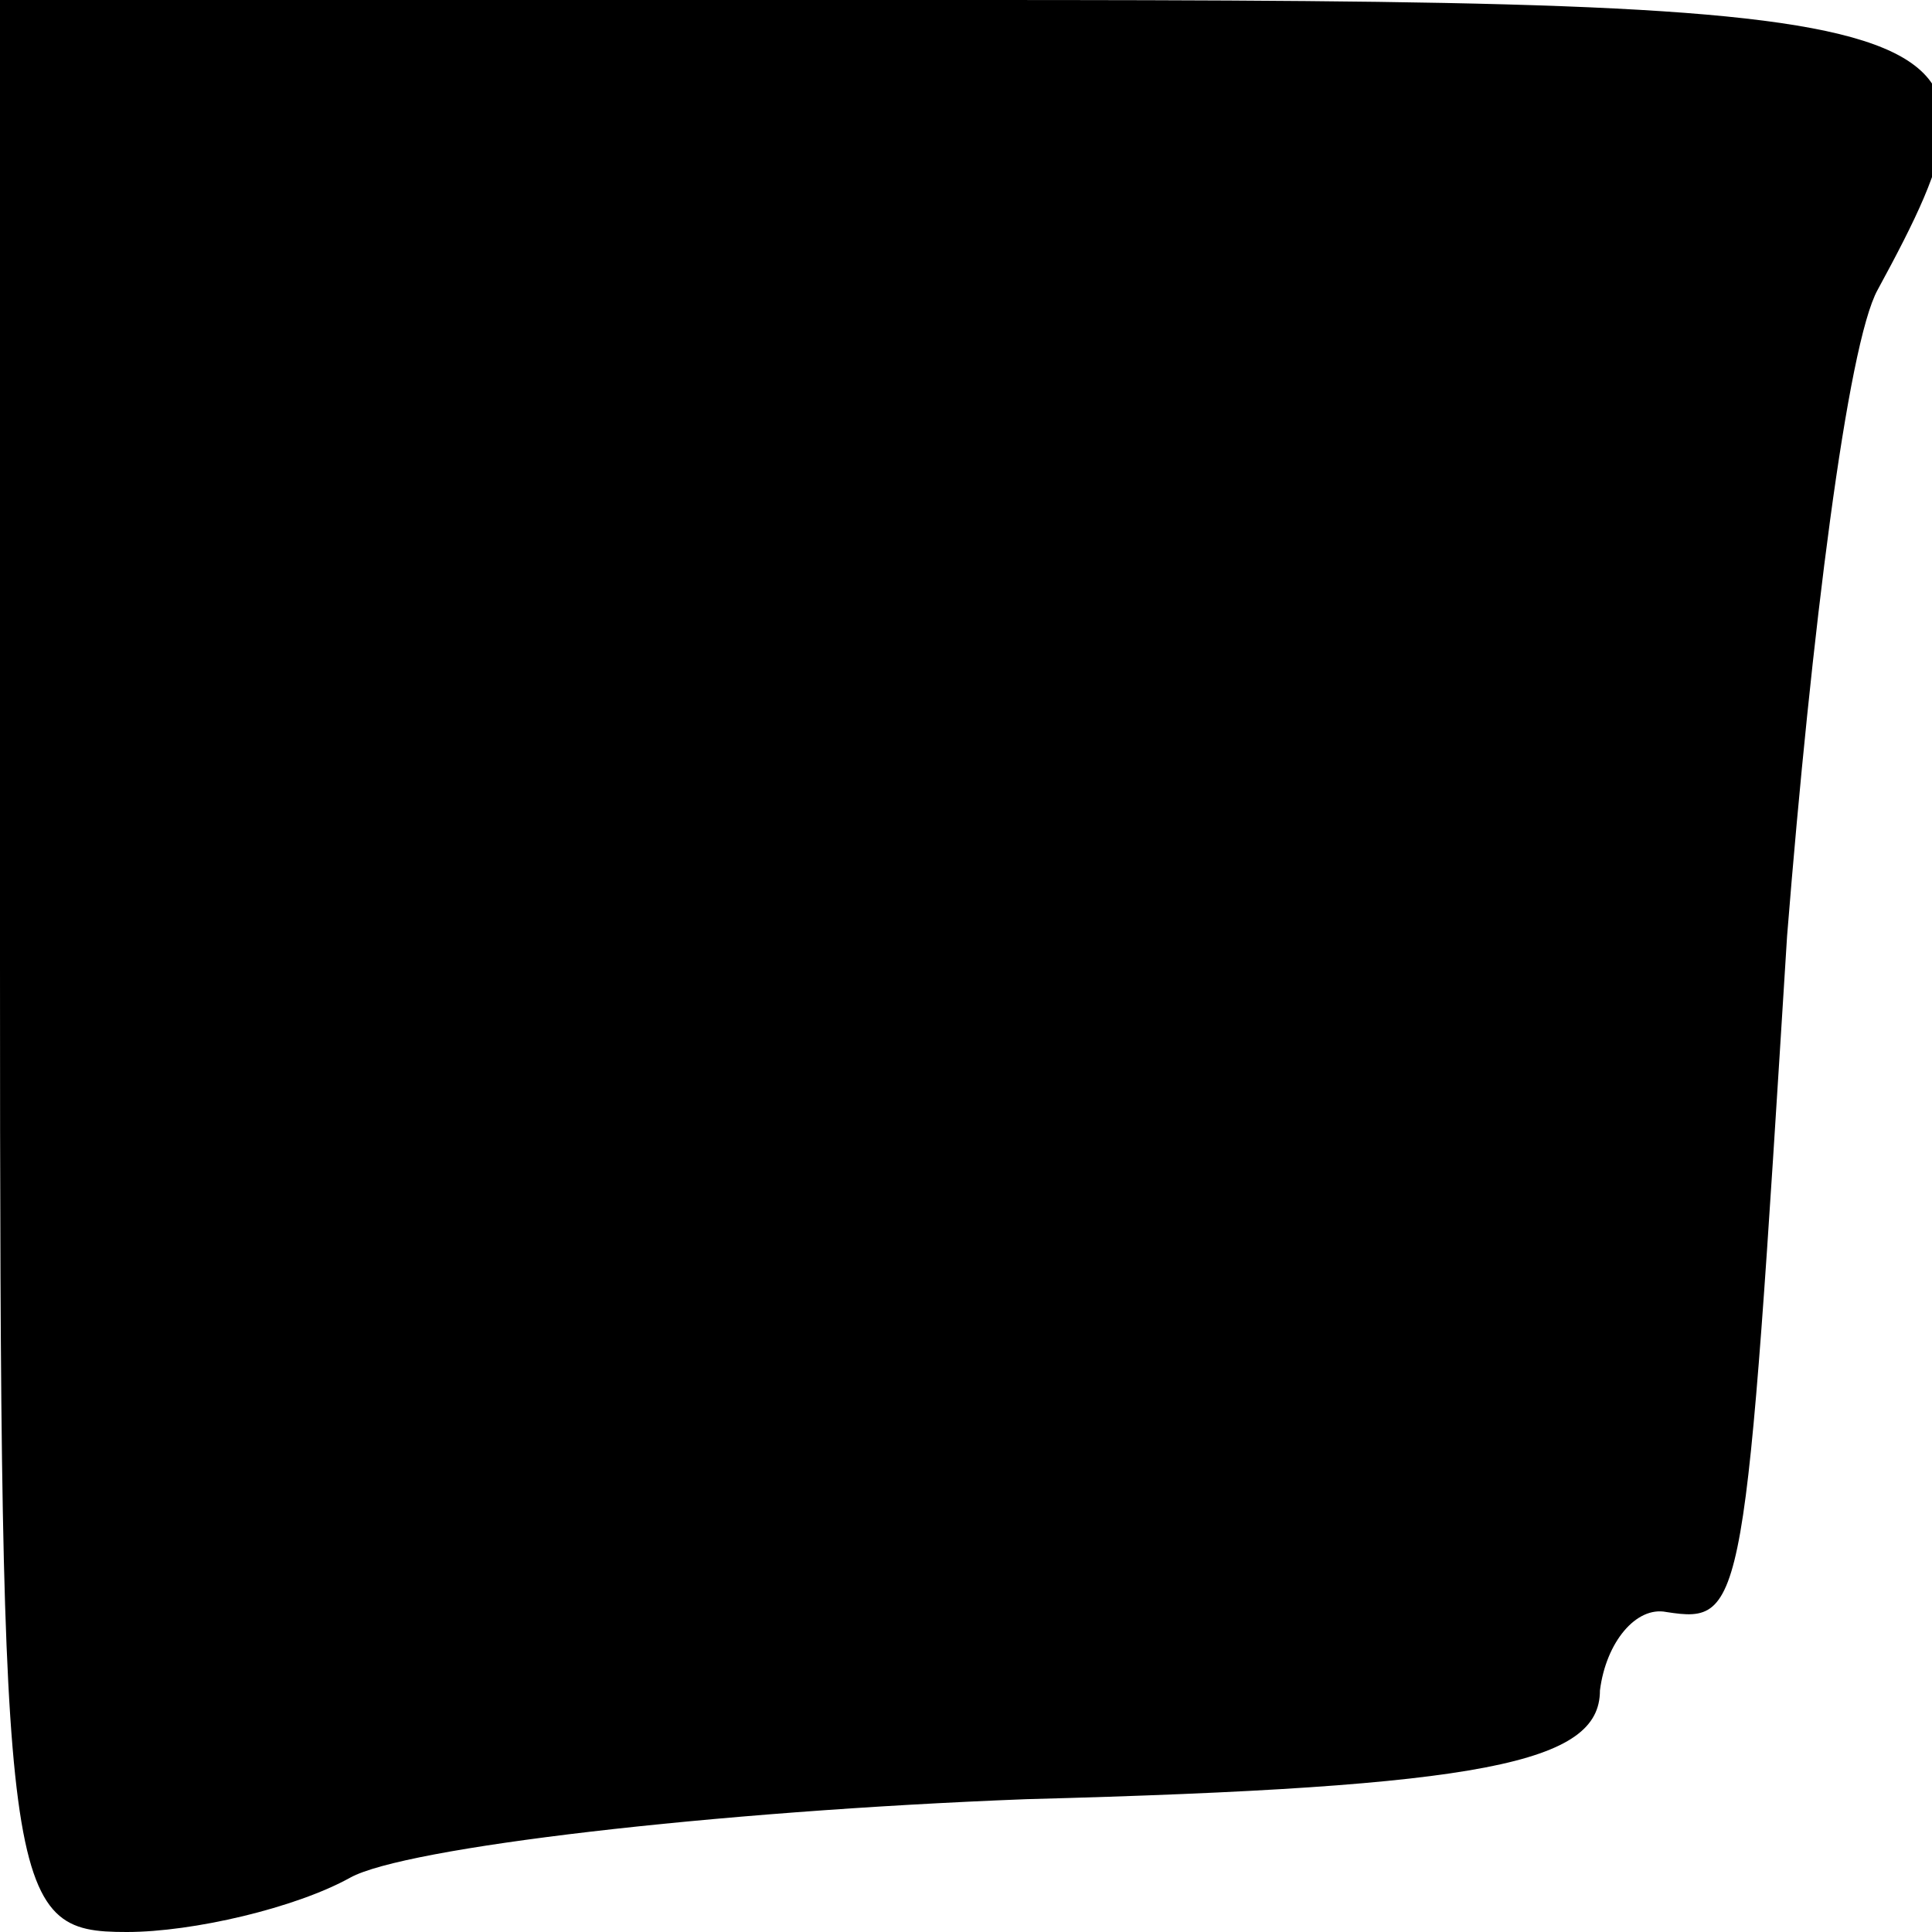 <?xml version="1.0" standalone="no"?>
<!DOCTYPE svg PUBLIC "-//W3C//DTD SVG 20010904//EN"
 "http://www.w3.org/TR/2001/REC-SVG-20010904/DTD/svg10.dtd">
<svg version="1.0" xmlns="http://www.w3.org/2000/svg"
 width="32pt" height="32pt" viewBox="0 0 32 32"
 preserveAspectRatio="xMidYMid meet">
<g transform="translate(0,32) scale(0.1,-0.1)"
fill="#000000" stroke="none">
<path fill="#000000" stroke="none" d="M0 160 c0 -155 1 -160 21 -160 11 0 28
4 37 9 9 5 60 11 112 13 76 2 95 6 95 18 1 8 6 14 11 13 13 -2 13 0 20 112 4
50 10 98 15 107 25 46 19 48 -151 48 l-160 0 0 -160z"/>
</g>
</svg>
